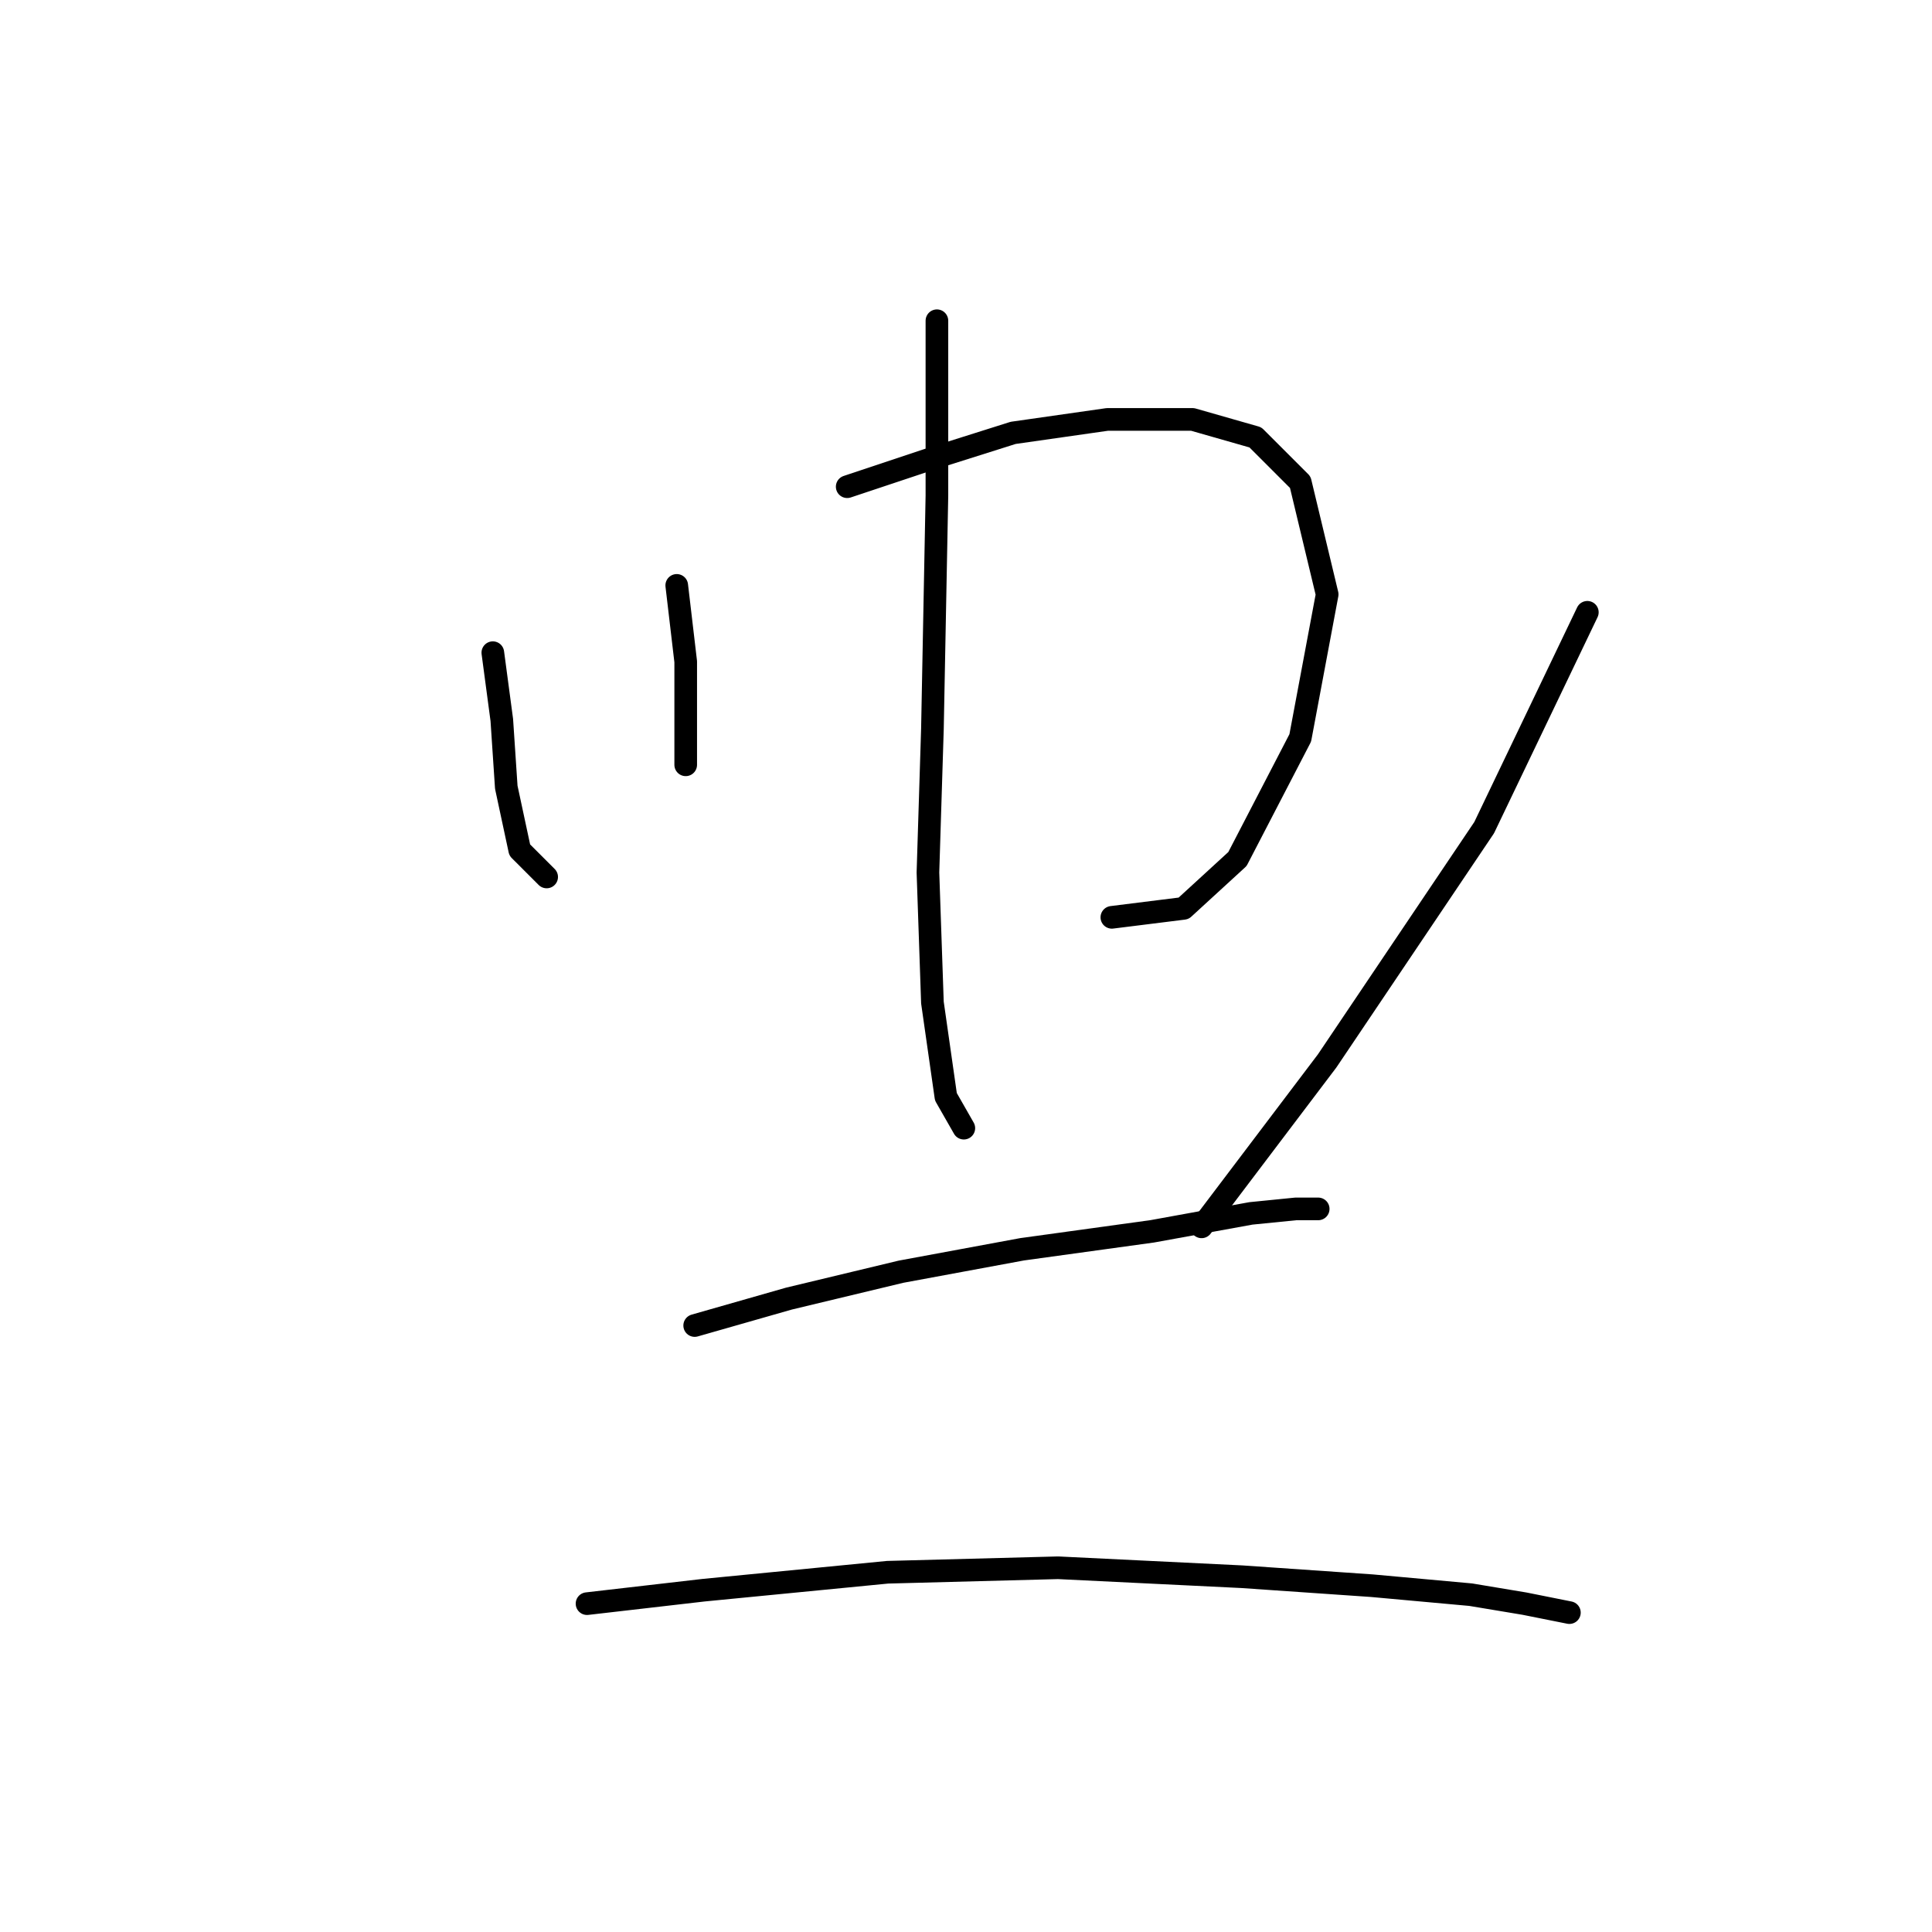<?xml version="1.0" standalone="no"?>
    <svg width="256" height="256" xmlns="http://www.w3.org/2000/svg" version="1.1">
    <polyline stroke="black" stroke-width="3" stroke-linecap="round" fill="transparent" stroke-linejoin="round" points="65.302 86.483 66.491 95.399 67.085 104.314 68.868 112.636 72.435 116.202 72.435 116.202 " />
        <polyline stroke="black" stroke-width="3" stroke-linecap="round" fill="transparent" stroke-linejoin="round" points="89.672 77.567 90.86 87.672 90.86 95.993 90.86 101.342 90.86 101.342 " />
        <polyline stroke="black" stroke-width="3" stroke-linecap="round" fill="transparent" stroke-linejoin="round" points="112.258 64.491 122.957 60.925 134.25 57.358 146.732 55.575 158.026 55.575 166.347 57.953 172.291 63.896 175.857 78.756 172.291 97.776 163.969 113.824 156.837 120.363 147.327 121.551 147.327 121.551 " />
        <polyline stroke="black" stroke-width="3" stroke-linecap="round" fill="transparent" stroke-linejoin="round" points="124.146 42.499 124.146 65.68 123.551 96.587 122.957 115.608 123.551 132.845 125.335 145.327 127.712 149.487 127.712 149.487 " />
        <polyline stroke="black" stroke-width="3" stroke-linecap="round" fill="transparent" stroke-linejoin="round" points="210.331 81.133 196.66 109.664 175.857 140.572 159.214 162.564 159.214 162.564 " />
        <polyline stroke="black" stroke-width="3" stroke-linecap="round" fill="transparent" stroke-linejoin="round" points="92.049 175.64 104.531 172.074 119.391 168.507 135.439 165.536 152.676 163.158 165.752 160.781 171.696 160.186 174.668 160.186 174.668 160.186 " />
        <polyline stroke="black" stroke-width="3" stroke-linecap="round" fill="transparent" stroke-linejoin="round" points="77.784 212.492 93.238 210.709 117.608 208.331 140.194 207.737 164.564 208.925 181.801 210.114 194.877 211.303 202.01 212.492 207.953 213.68 207.953 213.68 " />
        </svg>